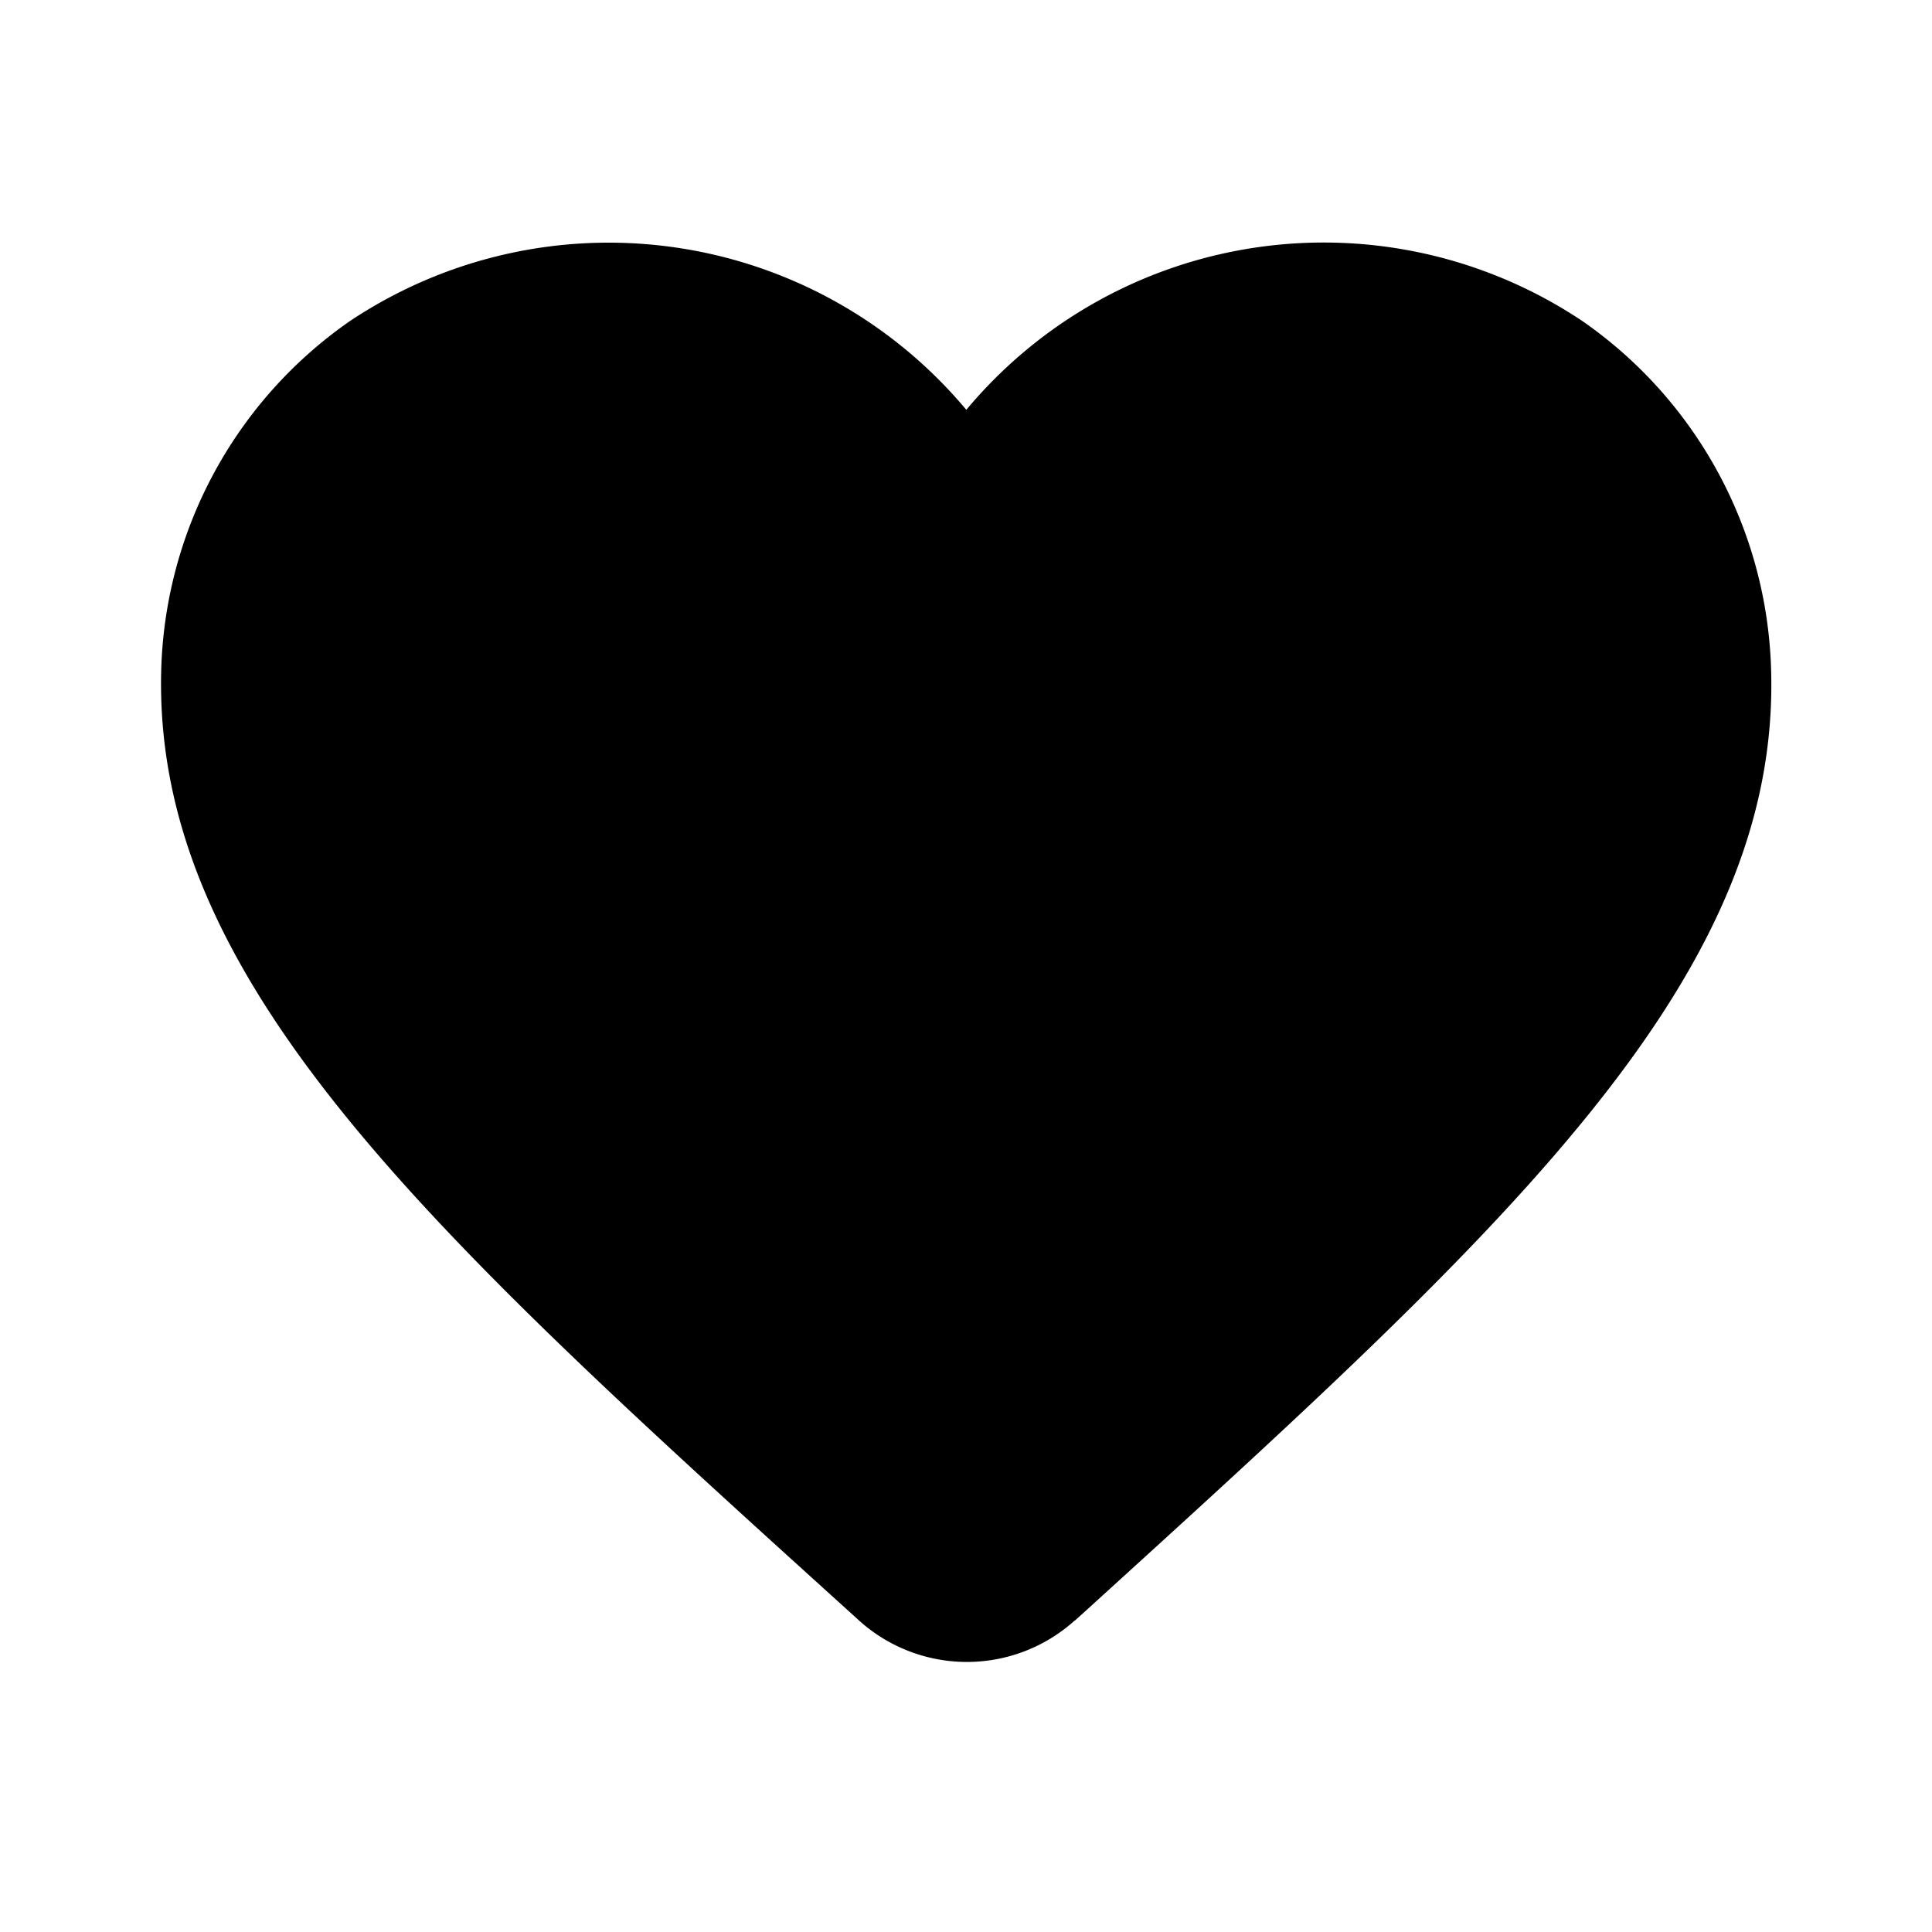 <svg xmlns="http://www.w3.org/2000/svg" width="24" height="24" viewBox="0 0 24 24">
  <g id="Like_black_24" transform="translate(149 -613)">
    <rect id="Rectangle_178" data-name="Rectangle 178" width="24" height="24" transform="translate(-149 613)" opacity="0"/>
    <path id="Path_295" data-name="Path 295" d="M13.346,20.13a2,2,0,0,1-2.689-.01l-.11-.1C5.3,15.27,1.87,12.16,2,8.28A5.46,5.46,0,0,1,4.339,3.99,5.791,5.791,0,0,1,12,5.09a5.781,5.781,0,0,1,7.657-1.1,5.46,5.46,0,0,1,2.339,4.29c.14,3.88-3.3,6.99-8.547,11.76l-.1.09Z" transform="translate(-148.996 613.001)"/>
  </g>
</svg>
